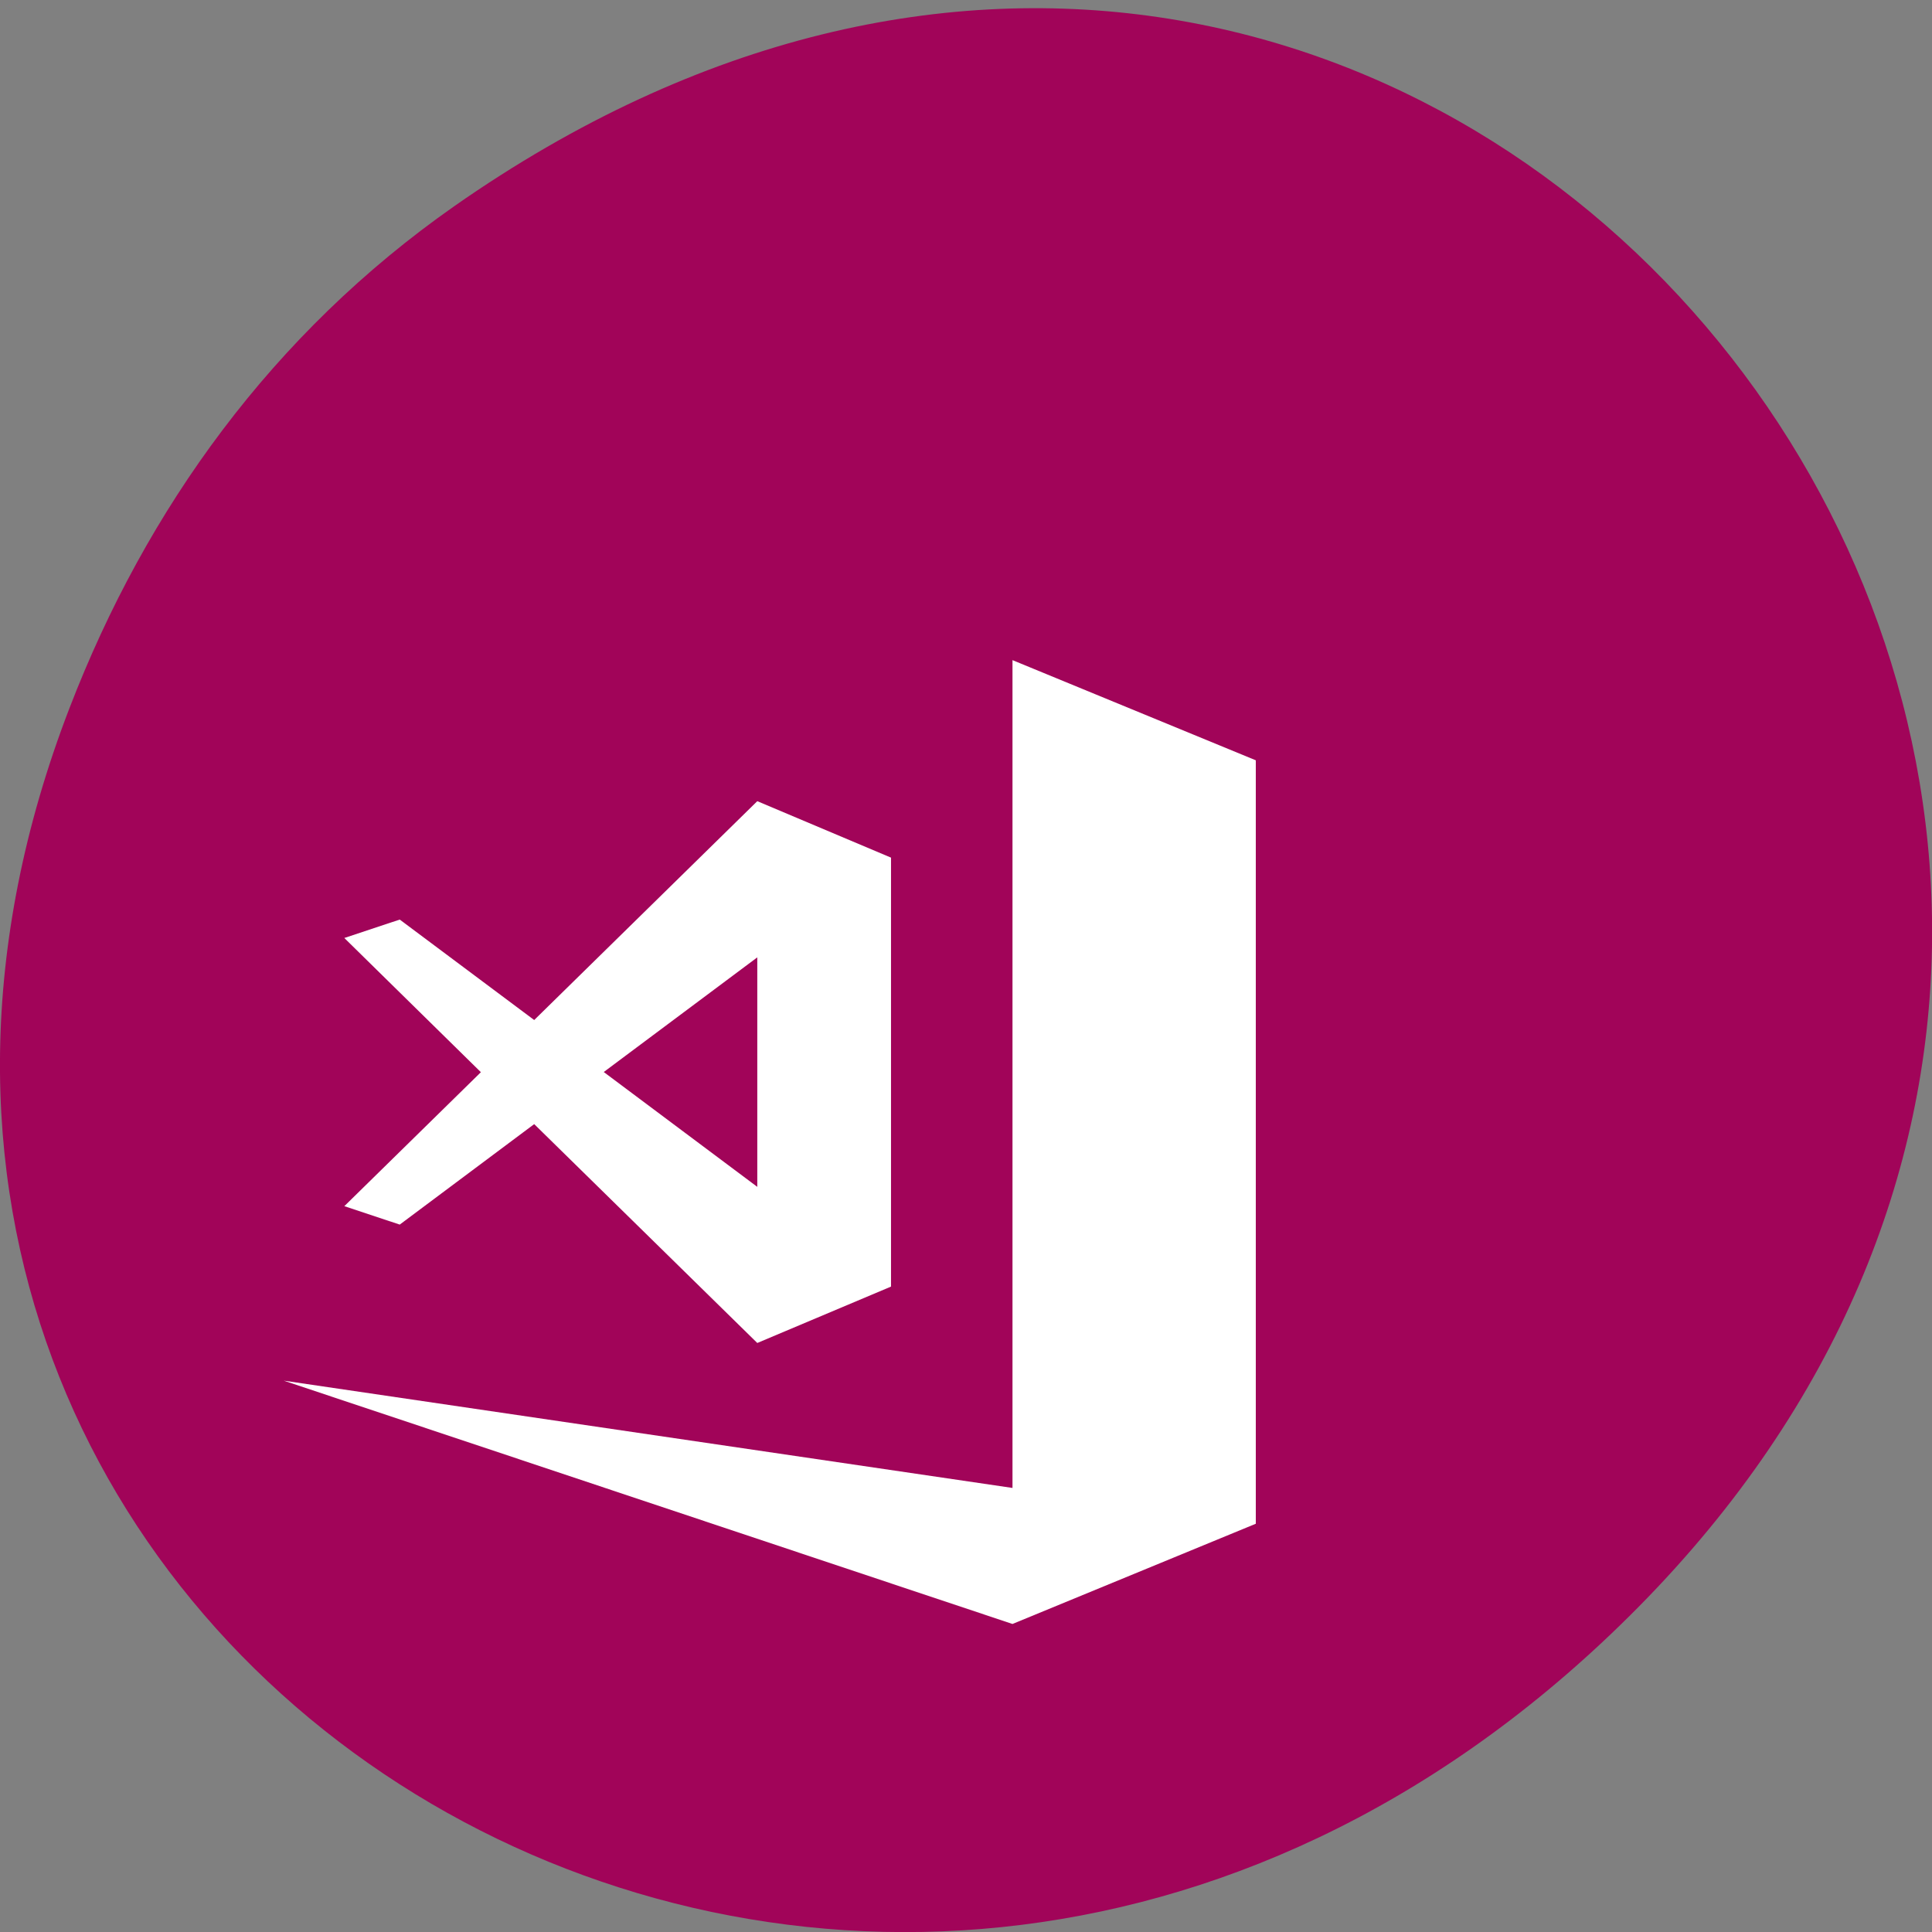 <svg xmlns="http://www.w3.org/2000/svg" viewBox="0 0 32 32"><rect x="0" y="0" width="32" height="32" fill="#808080" stroke="none"/><path d="m 7.52 3.418 c 16.367 -11.457 32.953 9.703 19.617 23.2 c -12.566 12.719 -32.09 0.93 -25.984 -14.895 c 1.273 -3.305 3.363 -6.199 6.367 -8.305" fill="#a10459"/><g fill="#fff"><path d="m 16.77 10.934 v 13.711 l -12.07 -1.777 l 12.07 4.03 l 4.03 -1.66 v -12.645"/><path d="m 12.543 13.27 l -3.695 3.625 l -2.227 -1.664 l -0.918 0.305 l 2.262 2.223 l -2.262 2.219 l 0.918 0.305 l 2.227 -1.664 l 3.695 3.625 l 2.215 -0.934 v -7.105 m -2.215 1.652 v 3.801 l -2.543 -1.902"/></g></svg>